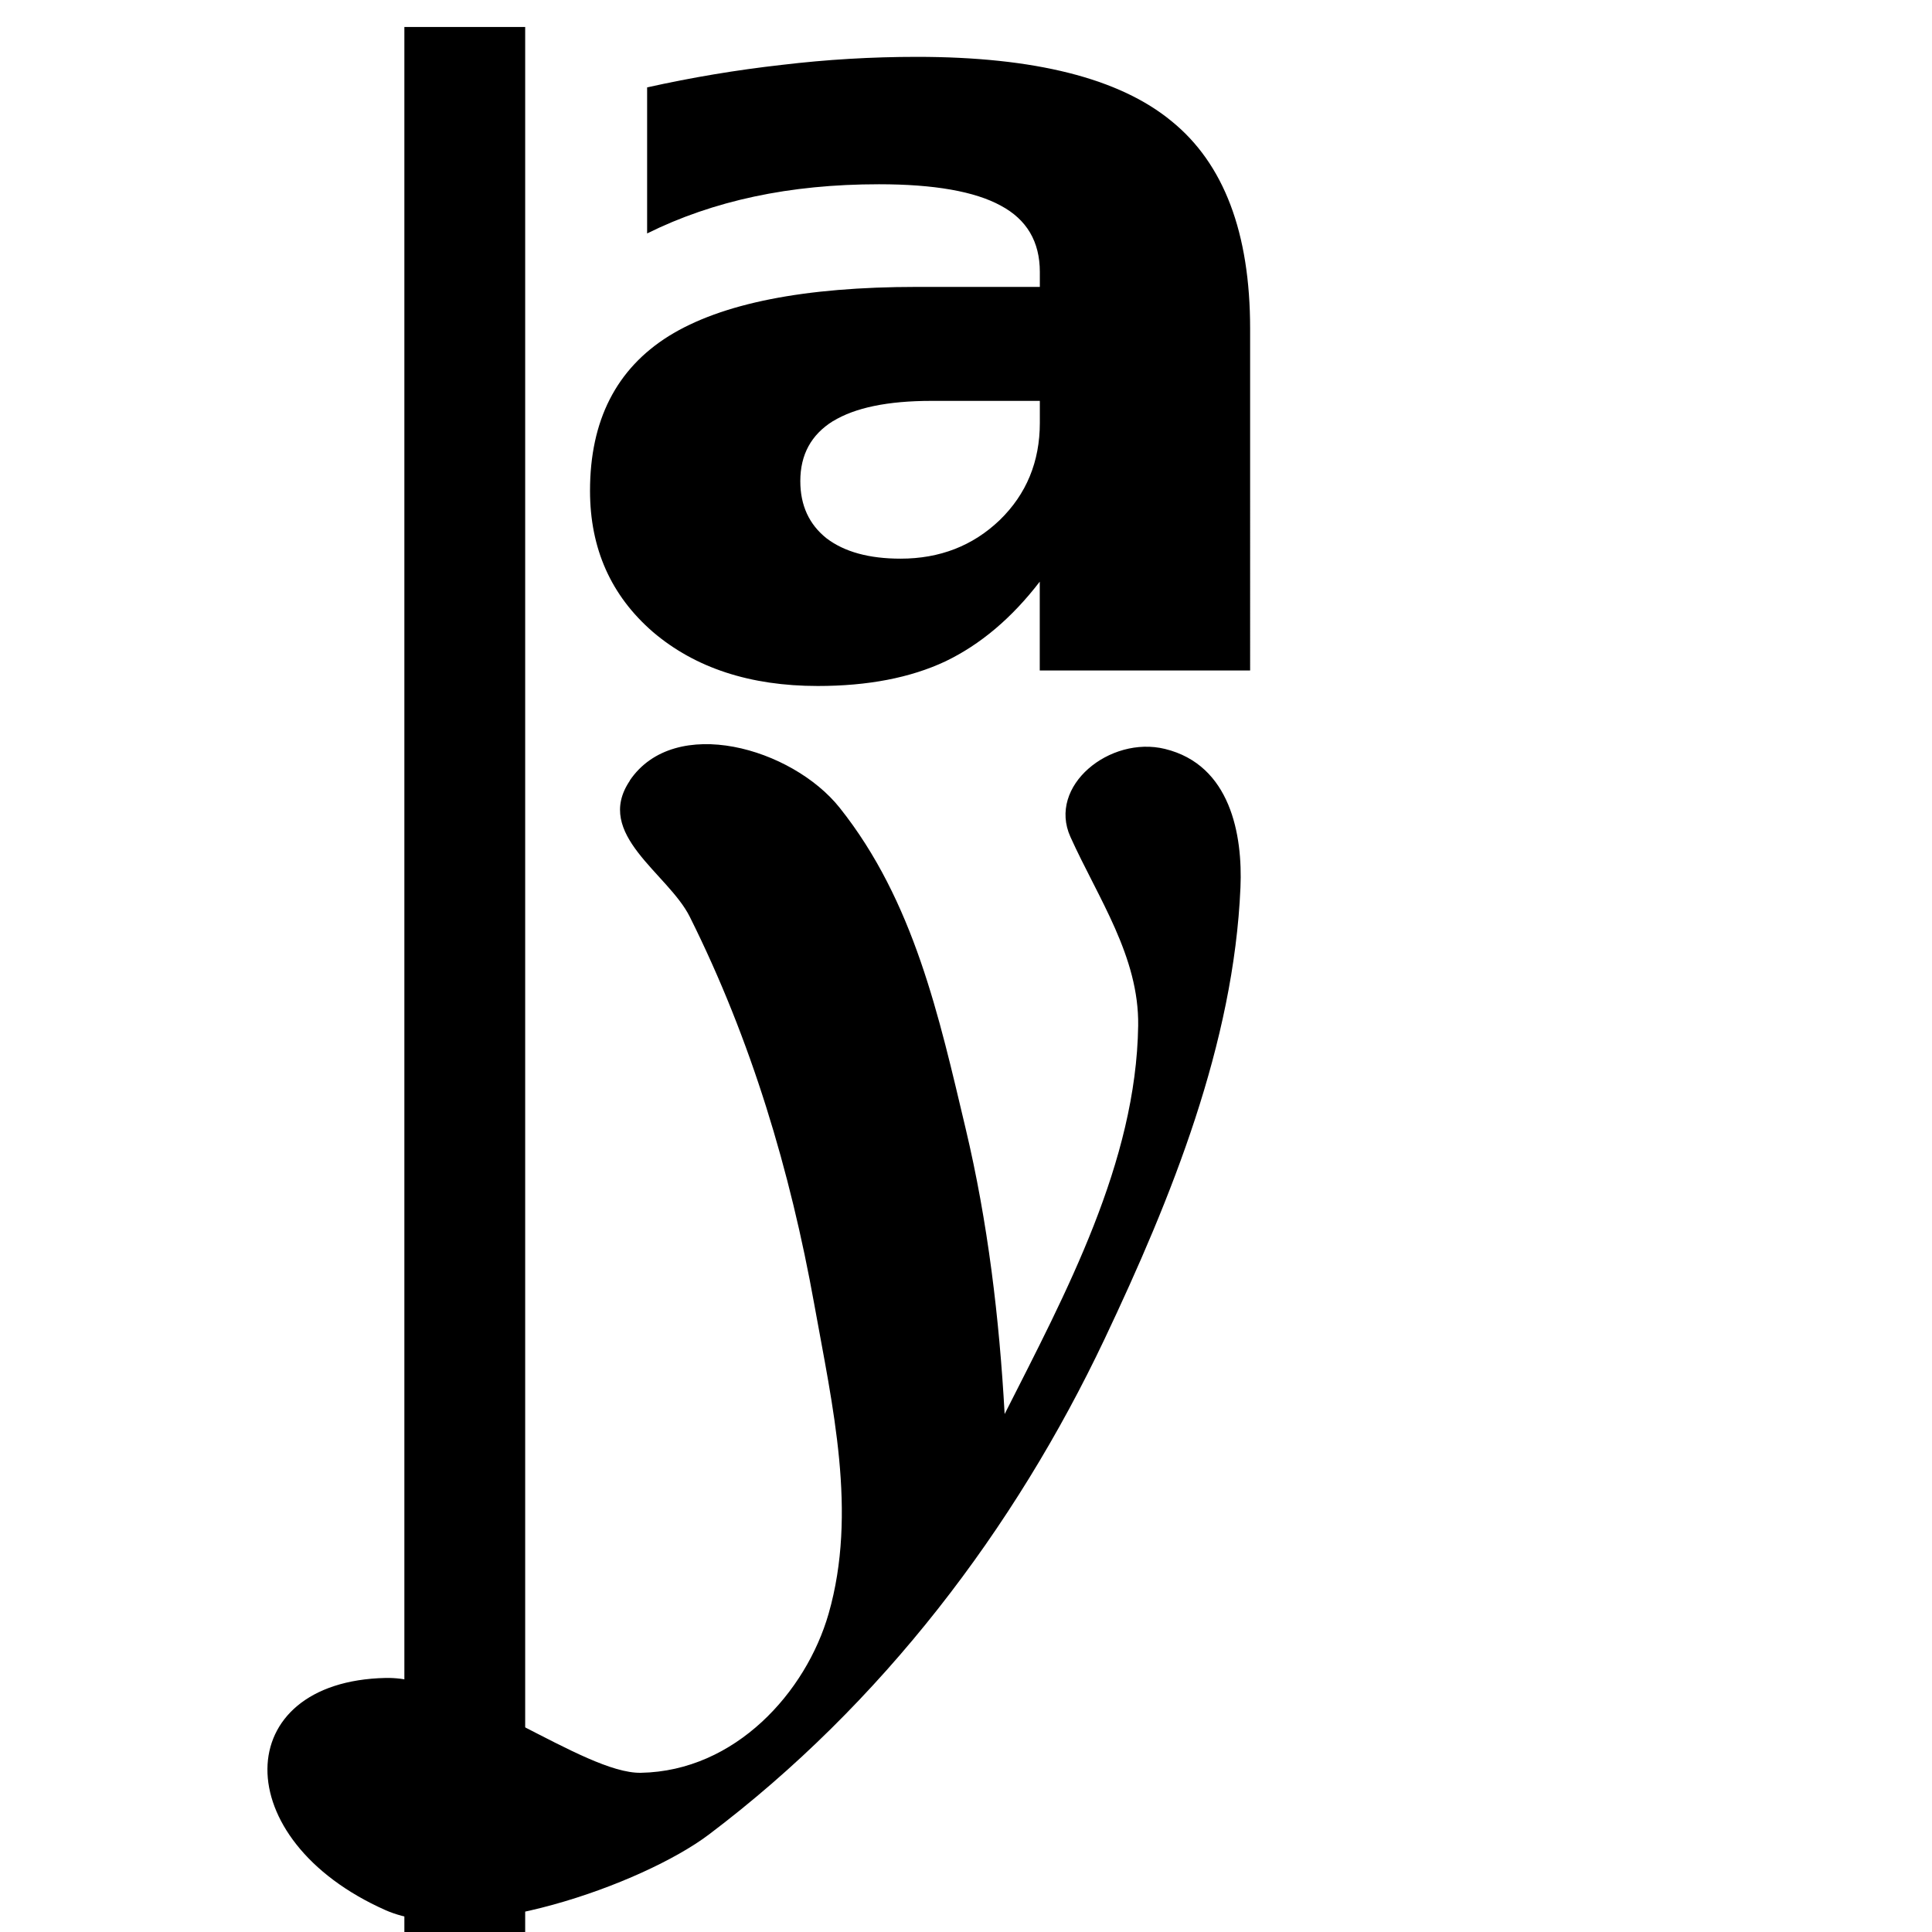 <?xml version="1.0" encoding="UTF-8" standalone="no"?>
<svg
   version="1.1"
   id="svg1"
   width="16"
   height="16"
   viewBox="0 0 16 16"
   sodipodi:docname="align-horizontal-baseline-symbolic.svg"
   inkscape:version="1.1.1 (3bf5ae0d25, 2021-09-20)"
   xmlns:inkscape="http://www.inkscape.org/namespaces/inkscape"
   xmlns:sodipodi="http://sodipodi.sourceforge.net/DTD/sodipodi-0.dtd"
   xmlns="http://www.w3.org/2000/svg"
   xmlns:svg="http://www.w3.org/2000/svg"
   xmlns:rdf="http://www.w3.org/1999/02/22-rdf-syntax-ns#"
   xmlns:cc="http://creativecommons.org/ns#"
   xmlns:dc="http://purl.org/dc/elements/1.1/">
  <style
     id="s0">
   .success { fill: #009909; }
   .warning { fill: #FF1990; }
   .error   { fill: #00AAFF; }
  </style>
  <style
     id="s2"> 
     @import '../../highlights.css'; 
  </style>
  <defs
     id="defs893" />
  <sodipodi:namedview
     objecttolerance="10"
     gridtolerance="10"
     guidetolerance="10"
     id="namedview"
     showgrid="true"
     inkscape:zoom="32"
     inkscape:cx="1.453125"
     inkscape:cy="8.171875"
     inkscape:window-width="1858"
     inkscape:window-height="1177"
     inkscape:window-x="54"
     inkscape:window-y="-8"
     inkscape:window-maximized="1"
     inkscape:current-layer="align-horizontal-baseline"
     inkscape:document-rotation="0"
     inkscape:snap-global="true"
     pagecolor="#ffffff"
     bordercolor="#666666"
     borderopacity="1.0"
     inkscape:pageshadow="2"
     inkscape:pageopacity="0.0"
     inkscape:pagecheckerboard="0">
    <inkscape:grid
       spacingy="1"
       spacingx="1"
       type="xygrid"
       id="grid" />
  </sodipodi:namedview>
  <g
     transform="matrix(0.667,0,0,0.667,-696,-446.908)"
     inkscape:label="00277"
     id="align-horizontal-baseline">
    <g
       inkscape:label="#al_baselines_vert"
       transform="matrix(-1,0,0,0.998,1039.197,589.844)"
       id="g22449">
      <path
         inkscape:connector-curvature="0"
         id="rect22453"
         d="M 80.686,-28.803 H 104.736 V -4.803 H 80.686 Z"
         style="opacity:0;fill:none"
         transform="matrix(0,1,1,0,0,0)" />
      <path
         inkscape:connector-curvature="0"
         style="opacity:1"
         d="m -12.1,90.055 c -0.559,-0.828 -2.015,-0.405 -2.606,0.337 -0.925,1.163 -1.237,2.61 -1.564,3.989 -0.277,1.167 -0.419,2.361 -0.485,3.555 -0.763,-1.51 -1.633,-3.132 -1.658,-4.832 -0.012,-0.86 0.498,-1.587 0.841,-2.348 0.287,-0.636 -0.49,-1.262 -1.173,-1.095 -0.816,0.199 -0.966,1.071 -0.938,1.723 0.083,1.941 0.855,3.859 1.688,5.62 1.114,2.356 2.76,4.535 4.912,6.163 0.825,0.624 3,1.392 4.015,0.941 1.975,-0.878 1.935,-2.846 0,-2.889 -0.962,-0.021 -2.457,1.192 -3.17,1.18 -1.176,-0.021 -2.052,-1.006 -2.331,-1.978 -0.361,-1.261 -0.048,-2.589 0.178,-3.852 0.297,-1.653 0.779,-3.281 1.545,-4.819 0.269,-0.541 1.195,-1.026 0.745,-1.693 z"
         id="path22455"
         sodipodi:nodetypes="ssscsssssssssssss" />
      <path
         inkscape:connector-curvature="0"
         id="path22457"
         d="m -14.623,85.583 c 0.27,0.169 0.405,0.417 0.405,0.746 0,0.302 -0.109,0.539 -0.326,0.712 -0.222,0.169 -0.528,0.253 -0.919,0.253 -0.487,0 -0.897,-0.16 -1.23,-0.479 -0.333,-0.324 -0.499,-0.728 -0.499,-1.211 v -0.273 h 1.346 c 0.54,0 0.948,0.084 1.223,0.253 z m -5.18,3.102 h 2.612 v -1.105 c 0.347,0.453 0.738,0.783 1.172,0.992 0.434,0.204 0.962,0.306 1.584,0.306 0.839,0 1.522,-0.224 2.047,-0.672 0.521,-0.453 0.781,-1.038 0.781,-1.757 0,-0.874 -0.326,-1.515 -0.977,-1.924 -0.656,-0.408 -1.683,-0.612 -3.082,-0.612 h -1.526 v -0.186 c 10e-6,-0.377 0.162,-0.652 0.485,-0.825 0.323,-0.177 0.827,-0.266 1.512,-0.266 0.555,0 1.071,0.051 1.548,0.153 0.477,0.102 0.921,0.255 1.331,0.459 v -1.817 c -0.555,-0.124 -1.112,-0.217 -1.671,-0.28 -0.559,-0.067 -1.119,-0.1 -1.678,-0.1 -1.461,9e-6 -2.515,0.266 -3.161,0.799 -0.651,0.528 -0.977,1.389 -0.977,2.583 z"
         style="opacity:1"
         sodipodi:nodetypes="cscscccccccccscscccccscccccccc" />
    </g>
    <path
       inkscape:connector-curvature="0"
       id="rect22505"
       d="m 1048.499,670.362 h 1.5 v 24 h -1.5 z"
       style="opacity:1;fill-opacity:1;stroke-width:0.829;fill:#000000"
       class="success" />
  </g>
</svg>

